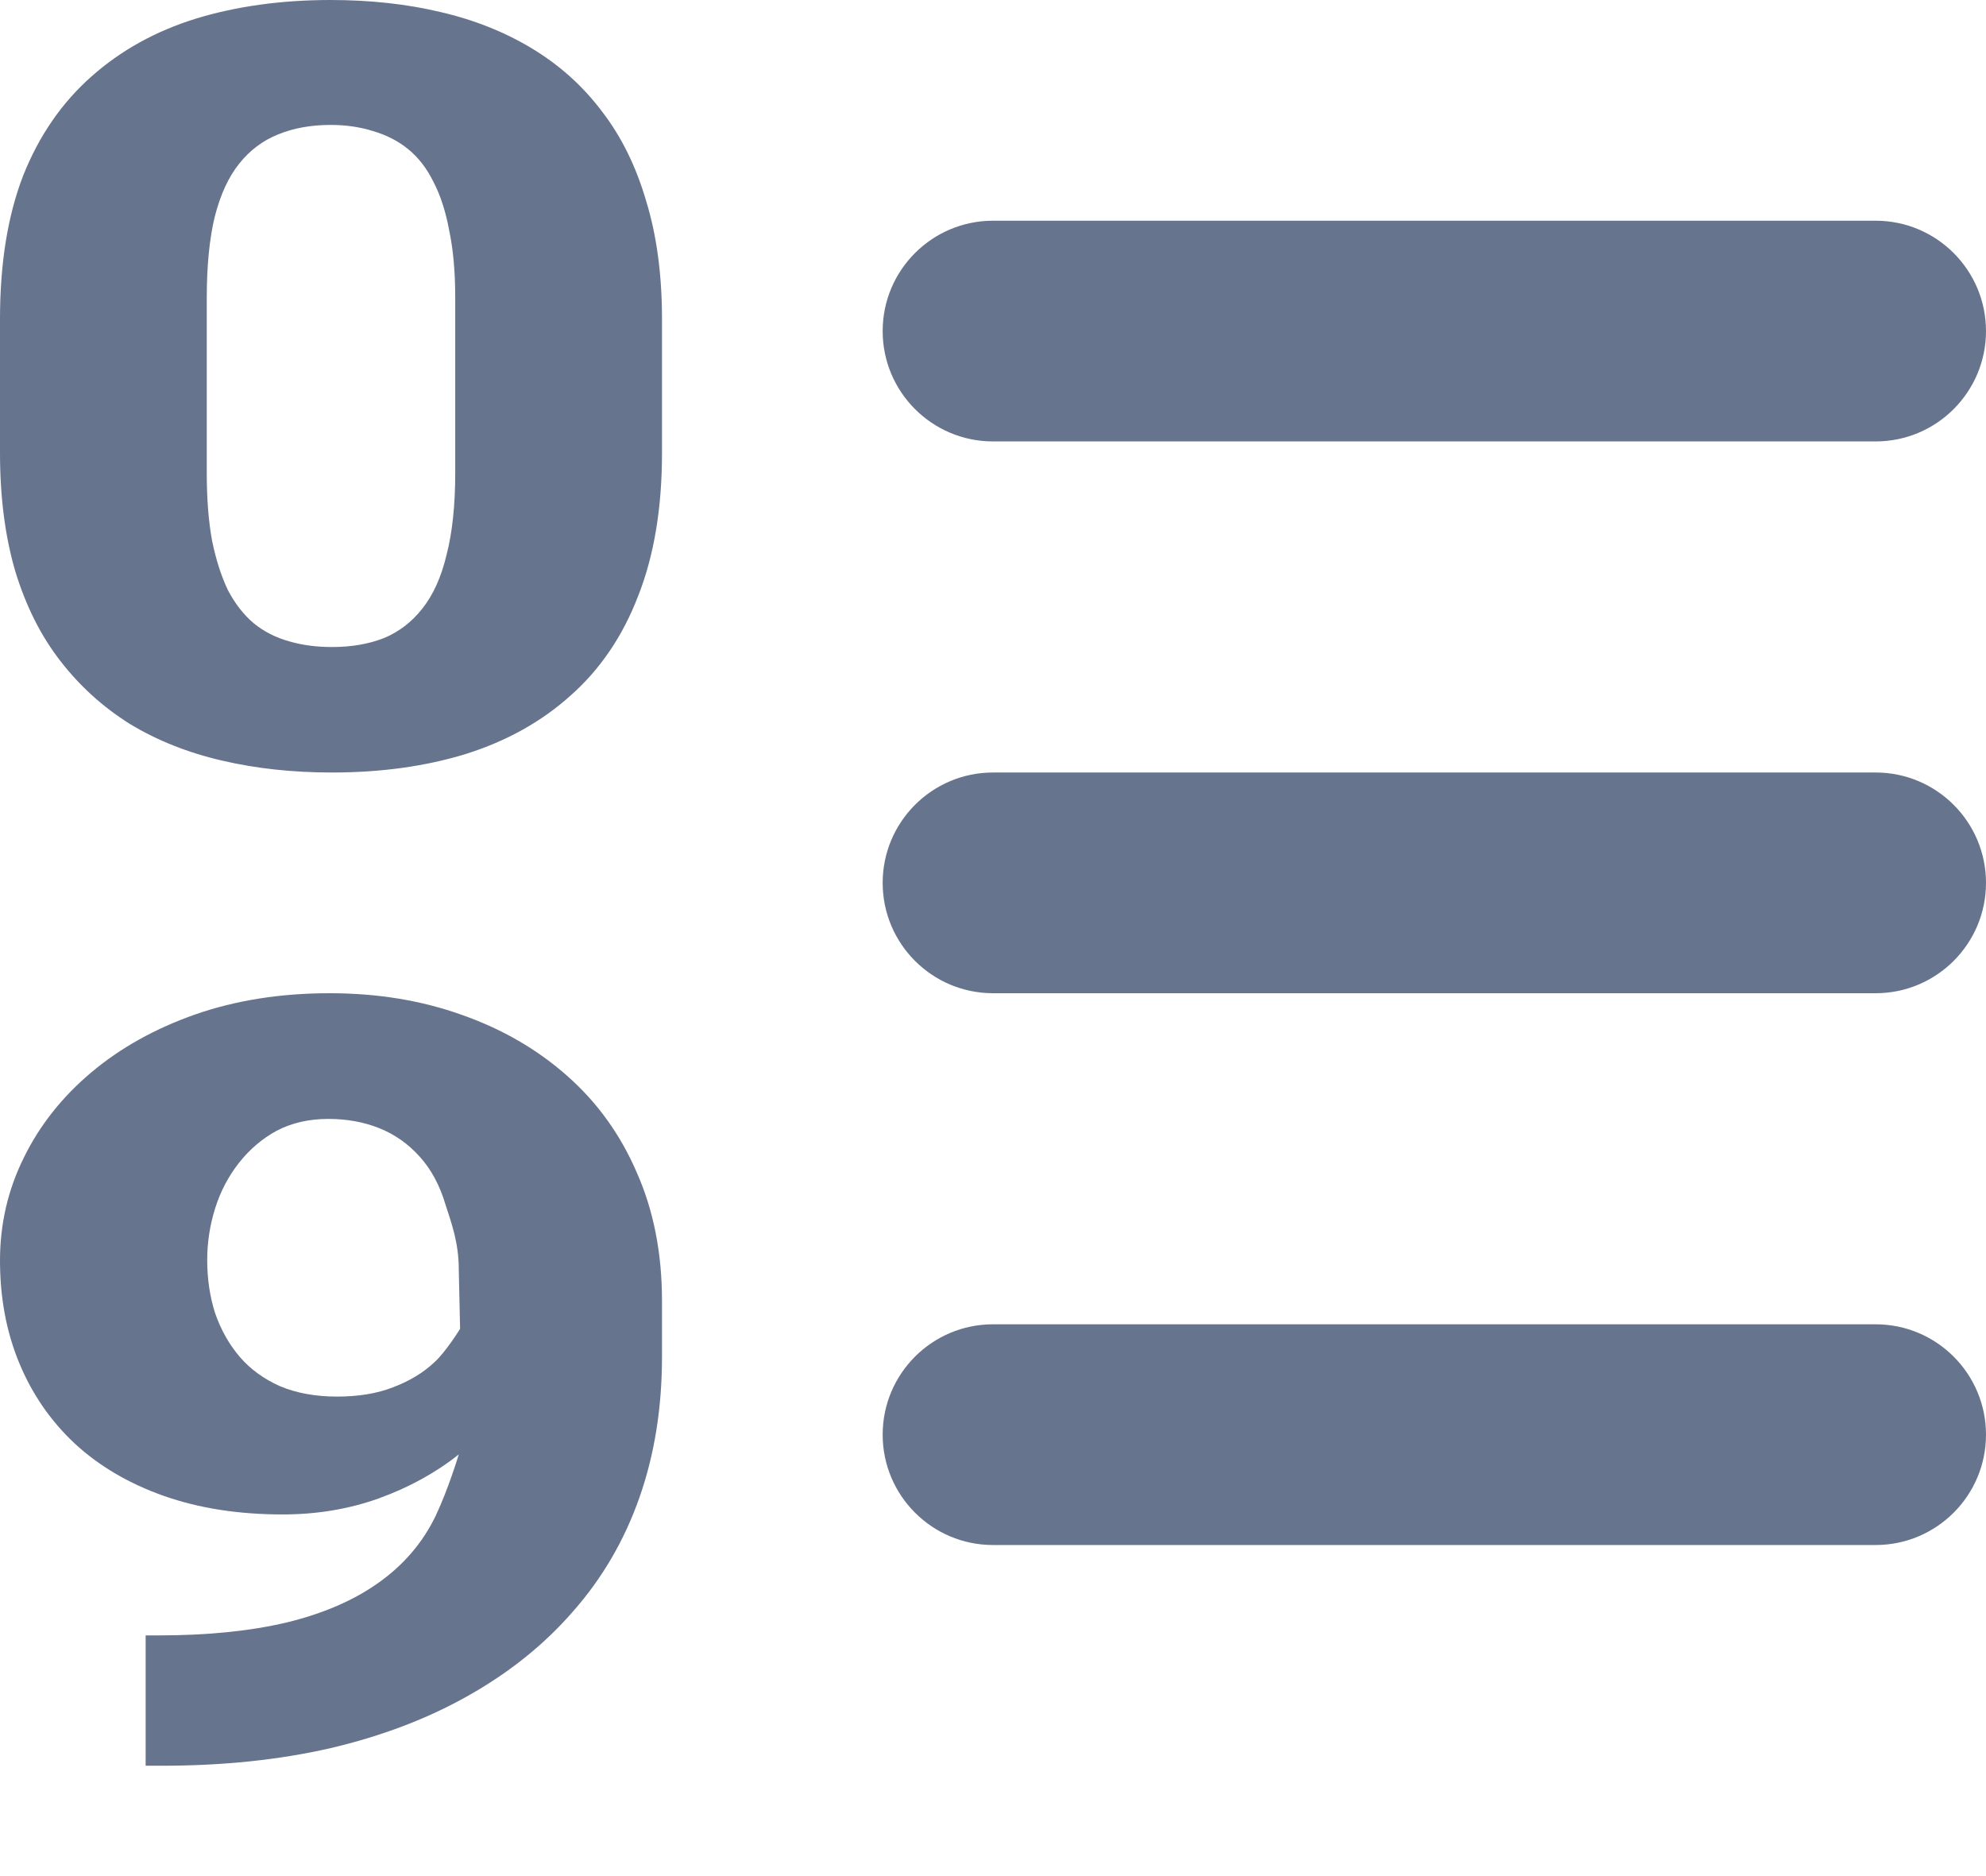 <svg width="18" height="17" viewBox="0 0 18 17" fill="none" xmlns="http://www.w3.org/2000/svg">
<path d="M8 3C8 2.448 8.448 2 9 2H17C17.552 2 18 2.448 18 3C18 3.552 17.552 4 17 4H9C8.448 4 8 3.552 8 3Z" fill="#67748E"/>
<path d="M8 8C8 7.448 8.448 7 9 7H17C17.552 7 18 7.448 18 8C18 8.552 17.552 9 17 9H9C8.448 9 8 8.552 8 8Z" fill="#67748E"/>
<path d="M8 13C8 12.448 8.448 12 9 12H17C17.552 12 18 12.448 18 13C18 13.552 17.552 14 17 14H9C8.448 14 8 13.552 8 13Z" fill="#67748E"/>
<path d="M6 2.892V4.104C6 4.603 5.928 5.035 5.784 5.4C5.644 5.765 5.439 6.066 5.171 6.303C4.907 6.54 4.591 6.716 4.222 6.832C3.858 6.944 3.453 7 3.009 7C2.653 7 2.32 6.964 2.012 6.892C1.704 6.821 1.425 6.71 1.177 6.56C0.933 6.407 0.723 6.217 0.547 5.989C0.37 5.762 0.234 5.49 0.138 5.175C0.046 4.86 0 4.503 0 4.104V2.892C0 2.386 0.07 1.953 0.21 1.591C0.354 1.229 0.561 0.93 0.829 0.693C1.097 0.455 1.413 0.281 1.778 0.168C2.146 0.056 2.553 0 2.997 0C3.353 0 3.684 0.036 3.988 0.108C4.296 0.179 4.575 0.29 4.823 0.44C5.071 0.59 5.281 0.778 5.453 1.006C5.63 1.234 5.764 1.505 5.856 1.82C5.952 2.132 6 2.489 6 2.892ZM4.126 4.286V2.7C4.126 2.466 4.108 2.263 4.072 2.092C4.04 1.917 3.992 1.769 3.928 1.647C3.868 1.525 3.792 1.427 3.7 1.352C3.608 1.277 3.502 1.223 3.381 1.188C3.265 1.151 3.137 1.132 2.997 1.132C2.821 1.132 2.663 1.16 2.523 1.217C2.382 1.273 2.264 1.362 2.168 1.483C2.072 1.602 1.998 1.762 1.946 1.965C1.898 2.165 1.874 2.41 1.874 2.7V4.286C1.874 4.52 1.89 4.724 1.922 4.899C1.958 5.074 2.006 5.223 2.066 5.348C2.13 5.47 2.208 5.57 2.3 5.648C2.392 5.723 2.498 5.777 2.619 5.811C2.739 5.846 2.869 5.863 3.009 5.863C3.185 5.863 3.341 5.836 3.477 5.783C3.614 5.727 3.73 5.638 3.826 5.517C3.926 5.392 4 5.228 4.048 5.025C4.1 4.823 4.126 4.576 4.126 4.286Z" fill="#67748E"/>
<path d="M1.32 14.819H1.44C1.88 14.819 2.266 14.78 2.598 14.702C2.93 14.621 3.208 14.501 3.432 14.341C3.66 14.179 3.832 13.977 3.948 13.737C4.064 13.493 4.158 13.179 4.158 13.179L4.17 12.041L4.158 11.5C4.158 11.266 4.094 11.088 4.038 10.916C3.986 10.741 3.908 10.596 3.804 10.481C3.7 10.365 3.578 10.279 3.438 10.223C3.298 10.167 3.144 10.139 2.976 10.139C2.8 10.139 2.644 10.175 2.508 10.246C2.376 10.318 2.262 10.415 2.166 10.537C2.07 10.659 1.998 10.796 1.95 10.949C1.902 11.102 1.878 11.258 1.878 11.418C1.878 11.589 1.902 11.75 1.95 11.9C2.002 12.05 2.076 12.181 2.172 12.294C2.268 12.406 2.39 12.495 2.538 12.561C2.686 12.623 2.858 12.655 3.054 12.655C3.25 12.655 3.42 12.627 3.564 12.57C3.712 12.514 3.836 12.439 3.936 12.345C4.04 12.252 4.17 12.041 4.17 12.041L4.158 13.179C3.95 13.345 3.708 13.478 3.432 13.578C3.16 13.675 2.87 13.723 2.562 13.723C2.162 13.723 1.802 13.667 1.482 13.554C1.166 13.442 0.898 13.284 0.678 13.081C0.458 12.875 0.29 12.631 0.174 12.35C0.058 12.069 0 11.76 0 11.422C0 11.091 0.072 10.78 0.216 10.49C0.36 10.196 0.564 9.939 0.828 9.717C1.092 9.495 1.406 9.32 1.77 9.192C2.138 9.064 2.544 9 2.988 9C3.424 9 3.824 9.066 4.188 9.197C4.552 9.325 4.87 9.509 5.142 9.75C5.414 9.99 5.624 10.282 5.772 10.626C5.924 10.969 6 11.357 6 11.788V12.294C6 12.756 5.932 13.181 5.796 13.568C5.66 13.956 5.46 14.299 5.196 14.599C4.936 14.899 4.62 15.153 4.248 15.363C3.88 15.572 3.462 15.731 2.994 15.841C2.53 15.947 2.022 16 1.47 16H1.32V14.819Z" fill="#67748E"/>
</svg>
